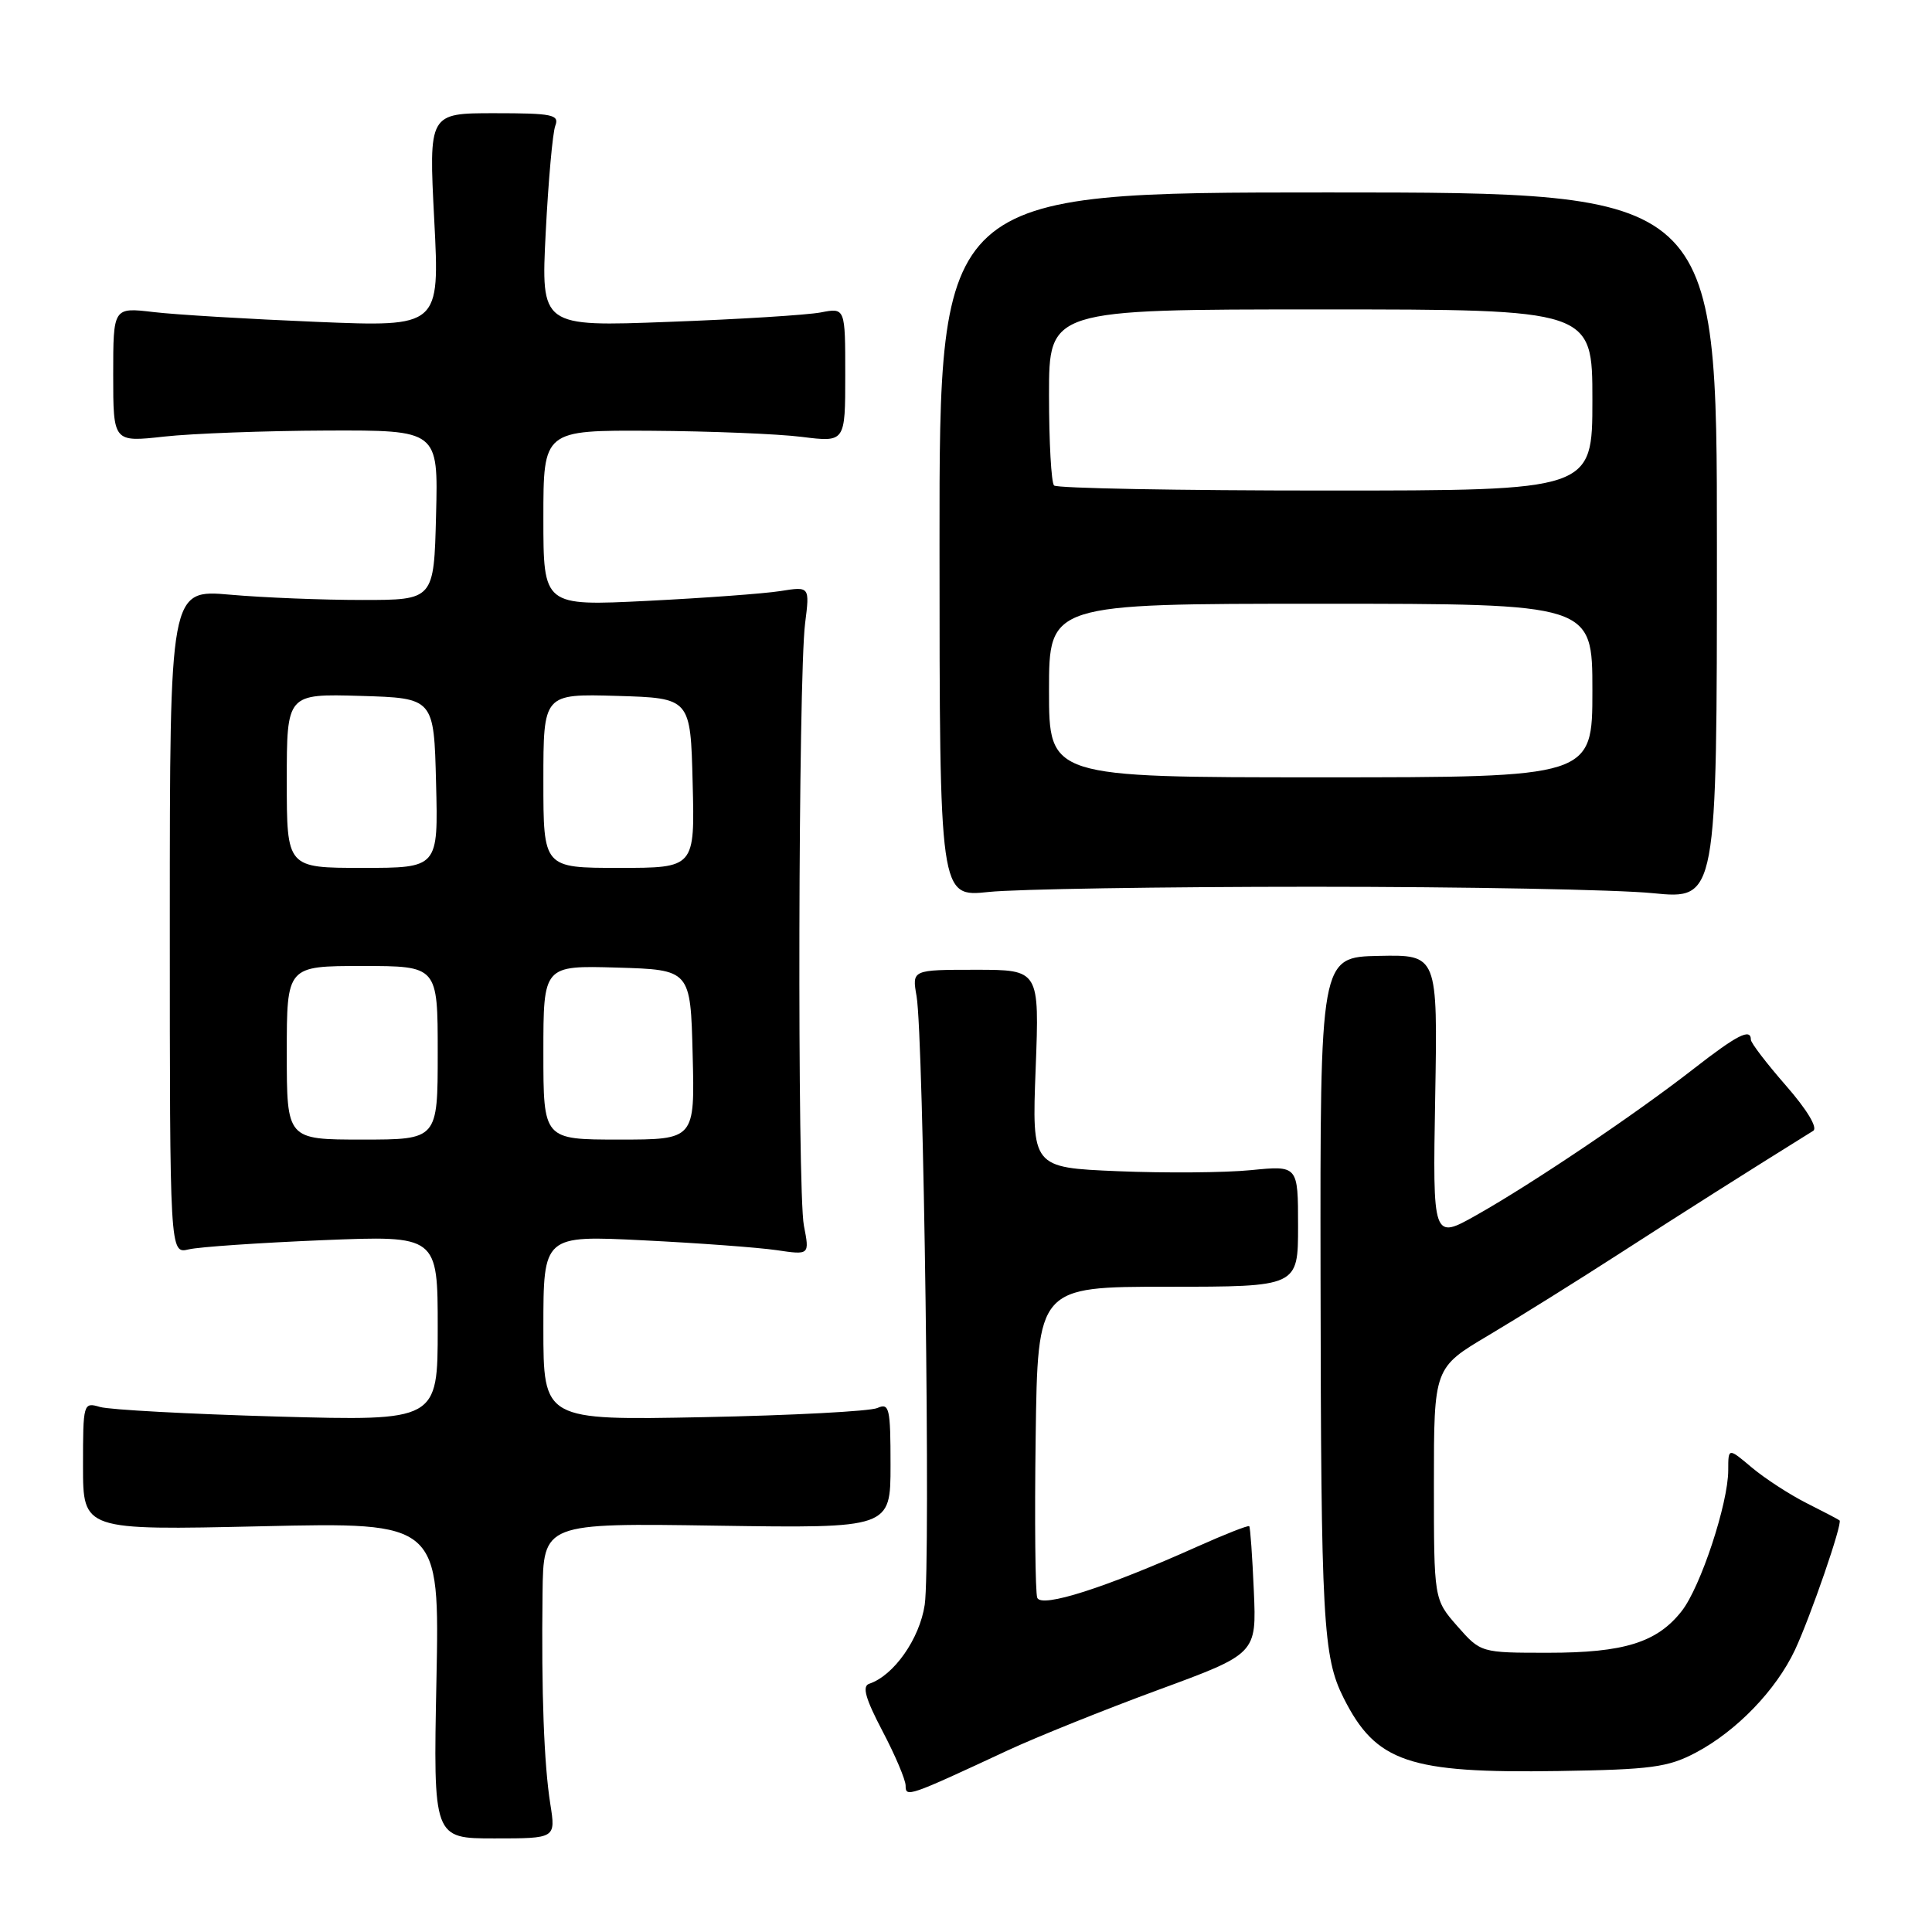 <?xml version="1.0" encoding="UTF-8" standalone="no"?>
<!DOCTYPE svg PUBLIC "-//W3C//DTD SVG 1.1//EN" "http://www.w3.org/Graphics/SVG/1.1/DTD/svg11.dtd" >
<svg xmlns="http://www.w3.org/2000/svg" xmlns:xlink="http://www.w3.org/1999/xlink" version="1.1" viewBox="0 0 256 256">
 <g >
 <path fill="currentColor"
d=" M 72.92 239.05 C 72.08 233.75 71.73 224.29 71.89 211.16 C 72.00 201.81 72.00 201.81 95.00 202.16 C 118.00 202.50 118.00 202.50 118.00 194.14 C 118.00 186.55 117.84 185.86 116.25 186.57 C 115.29 187.00 104.94 187.55 93.25 187.78 C 72.00 188.20 72.00 188.20 72.00 175.95 C 72.00 163.69 72.00 163.69 85.25 164.35 C 92.54 164.71 100.48 165.30 102.89 165.65 C 107.28 166.30 107.28 166.30 106.52 162.40 C 105.63 157.85 105.77 89.82 106.68 82.60 C 107.30 77.70 107.30 77.70 103.40 78.32 C 101.25 78.66 93.31 79.24 85.75 79.62 C 72.00 80.30 72.00 80.30 72.00 68.65 C 72.00 57.00 72.00 57.00 86.25 57.08 C 94.09 57.13 103.09 57.49 106.25 57.89 C 112.00 58.61 112.00 58.61 112.00 49.69 C 112.00 40.77 112.00 40.77 108.75 41.40 C 106.96 41.74 97.89 42.31 88.59 42.65 C 71.68 43.29 71.68 43.29 72.31 30.80 C 72.66 23.93 73.23 17.57 73.58 16.66 C 74.14 15.19 73.20 15.00 65.51 15.00 C 56.81 15.00 56.81 15.00 57.54 29.16 C 58.27 43.32 58.27 43.32 41.98 42.65 C 33.02 42.28 23.28 41.70 20.34 41.35 C 15.00 40.72 15.00 40.72 15.00 49.66 C 15.00 58.60 15.00 58.60 21.75 57.85 C 25.46 57.44 35.15 57.08 43.28 57.05 C 58.07 57.00 58.07 57.00 57.78 68.25 C 57.50 79.50 57.50 79.50 48.00 79.50 C 42.77 79.50 34.90 79.19 30.50 78.80 C 22.50 78.10 22.50 78.10 22.50 122.12 C 22.50 166.14 22.50 166.14 25.00 165.55 C 26.38 165.22 34.36 164.68 42.75 164.33 C 58.00 163.71 58.00 163.71 58.00 176.00 C 58.00 188.29 58.00 188.29 36.75 187.70 C 25.06 187.37 14.49 186.80 13.25 186.43 C 11.04 185.78 11.00 185.92 11.00 194.27 C 11.00 202.77 11.00 202.77 34.63 202.24 C 58.25 201.70 58.25 201.70 57.83 222.65 C 57.41 243.60 57.41 243.60 65.52 243.60 C 73.64 243.60 73.64 243.60 72.92 239.05 Z  M 133.50 231.95 C 137.35 230.16 146.35 226.54 153.50 223.91 C 166.50 219.13 166.50 219.13 166.14 210.81 C 165.94 206.24 165.67 202.38 165.53 202.23 C 165.40 202.08 162.32 203.29 158.70 204.91 C 146.50 210.38 137.98 213.11 137.44 211.71 C 137.18 211.01 137.08 201.46 137.23 190.47 C 137.50 170.50 137.50 170.50 154.75 170.50 C 172.00 170.50 172.00 170.50 172.00 162.46 C 172.00 154.43 172.00 154.43 165.75 155.05 C 162.31 155.39 154.38 155.45 148.11 155.19 C 136.73 154.71 136.73 154.71 137.23 141.60 C 137.73 128.50 137.73 128.50 129.28 128.50 C 120.84 128.50 120.84 128.50 121.45 132.00 C 122.39 137.38 123.33 207.34 122.53 212.64 C 121.85 217.16 118.44 222.02 115.17 223.11 C 114.21 223.43 114.68 225.08 116.93 229.37 C 118.62 232.58 120.00 235.84 120.00 236.61 C 120.00 238.19 120.34 238.08 133.50 231.95 Z  M 224.69 232.24 C 230.10 229.38 235.33 223.96 237.84 218.63 C 239.91 214.20 244.18 201.82 243.75 201.46 C 243.61 201.34 241.65 200.31 239.38 199.17 C 237.12 198.03 233.86 195.91 232.13 194.46 C 229.00 191.82 229.00 191.82 229.00 194.81 C 229.00 199.20 225.33 210.31 222.83 213.48 C 219.57 217.64 215.19 219.00 205.14 219.00 C 196.21 219.00 196.21 219.00 193.10 215.47 C 190.00 211.93 190.00 211.93 190.00 196.58 C 190.00 181.23 190.00 181.23 197.25 176.93 C 201.24 174.56 209.07 169.67 214.66 166.06 C 222.96 160.70 231.37 155.37 240.26 149.84 C 240.89 149.45 239.44 147.04 236.66 143.86 C 234.10 140.93 232.00 138.19 232.00 137.77 C 232.00 136.20 230.20 137.12 224.42 141.62 C 216.77 147.59 203.08 156.81 195.67 160.99 C 189.84 164.28 189.84 164.28 190.17 145.39 C 190.50 126.50 190.50 126.50 182.71 126.66 C 174.92 126.82 174.92 126.82 174.98 169.42 C 175.04 214.88 175.30 219.55 178.04 225.00 C 182.32 233.51 186.66 234.98 206.50 234.67 C 218.78 234.48 221.01 234.18 224.69 232.24 Z  M 174.00 117.50 C 194.07 117.50 214.32 117.88 219.00 118.35 C 227.50 119.19 227.50 119.19 227.50 72.35 C 227.50 25.50 227.50 25.50 175.99 25.50 C 124.47 25.50 124.47 25.50 124.49 72.19 C 124.50 118.88 124.50 118.88 131.00 118.19 C 134.57 117.81 153.93 117.50 174.00 117.50 Z  M 38.00 139.50 C 38.00 128.00 38.00 128.00 48.00 128.00 C 58.00 128.00 58.00 128.00 58.00 139.50 C 58.00 151.00 58.00 151.00 48.00 151.00 C 38.00 151.00 38.00 151.00 38.00 139.50 Z  M 72.00 139.46 C 72.00 127.93 72.00 127.93 81.75 128.21 C 91.50 128.50 91.50 128.50 91.78 139.75 C 92.07 151.00 92.07 151.00 82.03 151.00 C 72.00 151.00 72.00 151.00 72.00 139.46 Z  M 38.00 103.46 C 38.00 91.93 38.00 91.93 47.75 92.21 C 57.50 92.50 57.50 92.50 57.78 103.75 C 58.07 115.00 58.07 115.00 48.03 115.00 C 38.00 115.00 38.00 115.00 38.00 103.46 Z  M 72.00 103.46 C 72.00 91.93 72.00 91.93 81.75 92.21 C 91.50 92.50 91.50 92.50 91.78 103.75 C 92.07 115.00 92.07 115.00 82.03 115.00 C 72.00 115.00 72.00 115.00 72.00 103.46 Z  M 139.00 91.50 C 139.00 80.00 139.00 80.00 175.00 80.00 C 211.00 80.00 211.00 80.00 211.00 91.50 C 211.00 103.00 211.00 103.00 175.00 103.00 C 139.00 103.00 139.00 103.00 139.00 91.50 Z  M 139.67 64.33 C 139.30 63.97 139.00 58.57 139.00 52.33 C 139.00 41.00 139.00 41.00 175.00 41.00 C 211.00 41.00 211.00 41.00 211.00 53.00 C 211.00 65.00 211.00 65.00 175.67 65.00 C 156.23 65.00 140.03 64.70 139.67 64.33 Z "/>
</g>
</svg>
